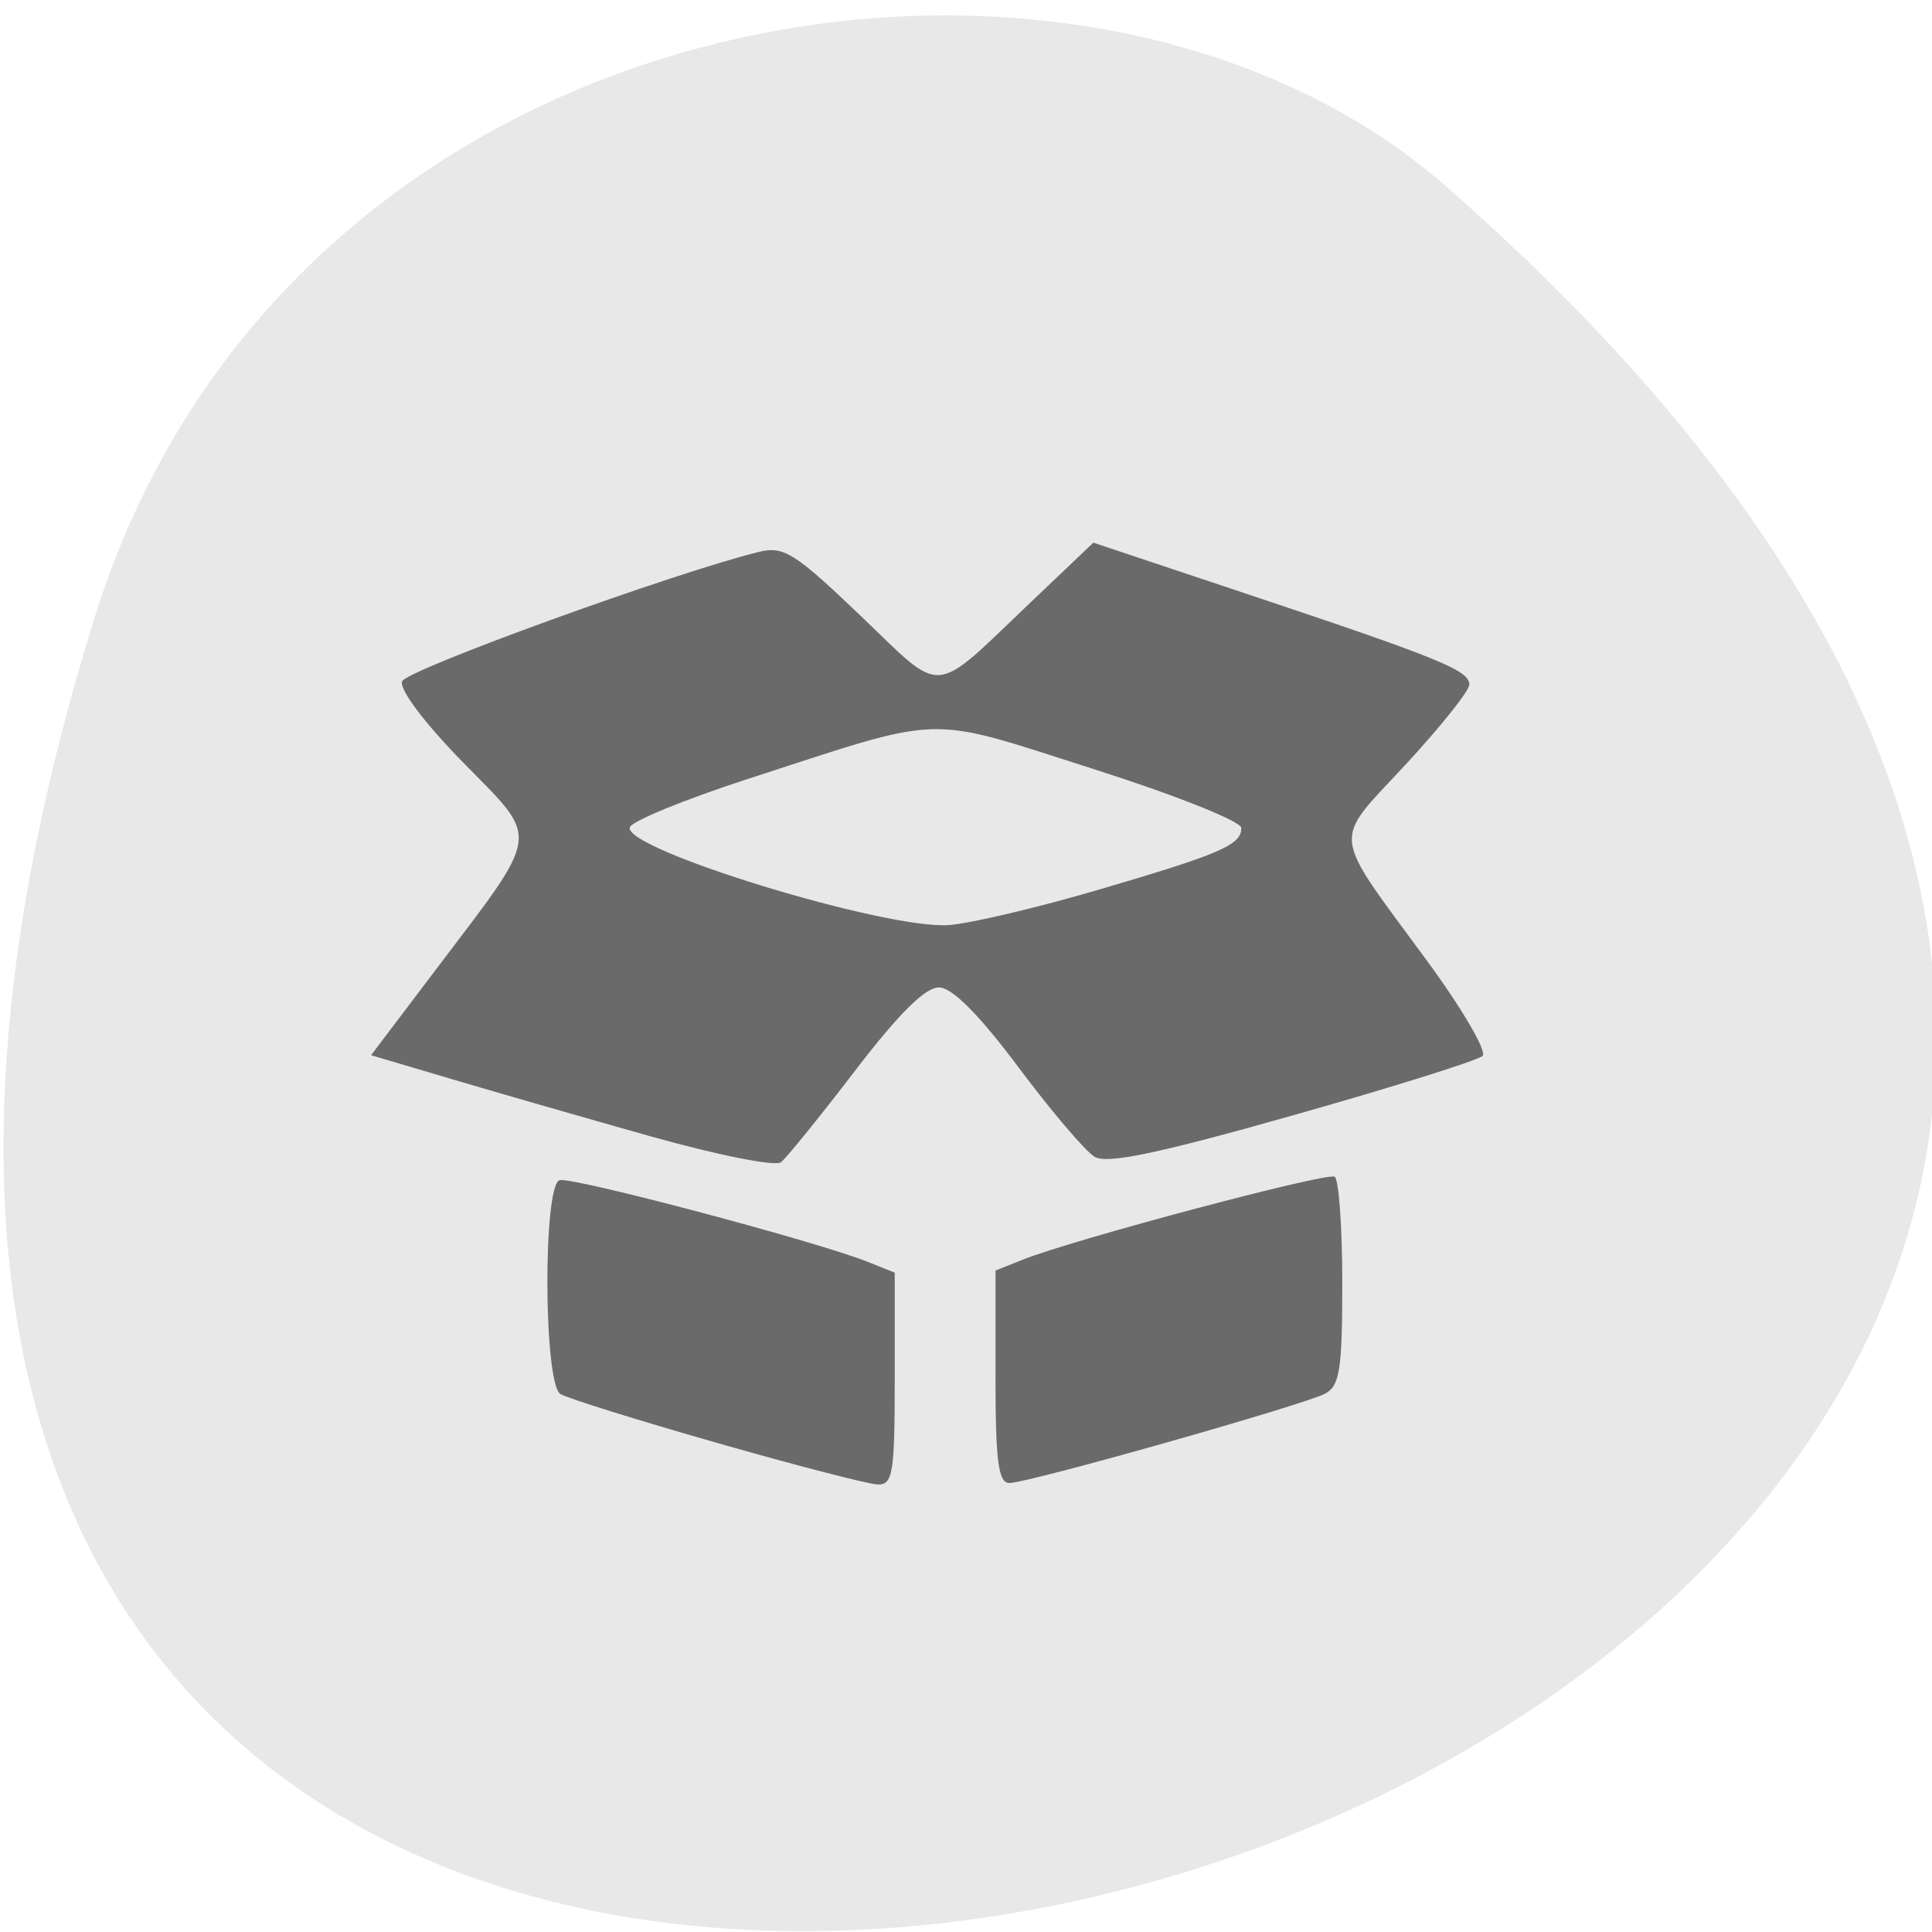 <svg xmlns="http://www.w3.org/2000/svg" viewBox="0 0 256 256"><g fill="#e8e8e8" color="#000"><path d="m -1363.8 1650.47 c 92.76 -229.28 -405.65 -114.61 -172.57 42.475 46.699 31.473 147.56 19.349 172.57 -42.475 z" transform="matrix(-1.037 0 0 -1.346 -1401.71 2303.31)"/></g><g transform="matrix(0.919 0 0 0.906 134.93 58.962)" fill="#323232"><g transform="translate(-133.83 -44.609)"><path d="m 90.3 190.53 c -11.392 -3.3 -21.517 -6.506 -22.499 -7.125 -2.419 -1.525 -2.526 -30.47 -0.116 -31.27 1.672 -0.557 37.01 8.938 44.4 11.931 l 3.928 1.591 v 15.54 c 0 13.887 -0.266 15.529 -2.5 15.438 -1.375 -0.056 -11.821 -2.802 -23.21 -6.101 z" opacity="0.69"/><path d="m 81.01 145.78 c -9.428 -2.695 -22.397 -6.481 -28.821 -8.413 l -11.679 -3.512 l 9.319 -12.486 c 15.349 -20.565 15.12 -18.765 3.934 -30.347 -5.597 -5.798 -9.219 -10.689 -8.774 -11.849 0.647 -1.685 39.41 -15.946 51.45 -18.927 3.571 -0.884 5.142 0.117 14.657 9.344 12.169 11.8 10.07 11.974 24.593 -2.043 l 8.965 -8.652 l 22.462 7.611 c 27.498 9.318 31.747 11.08 31.747 13.151 0 0.893 -4.147 6.168 -9.215 11.721 -10.649 11.668 -10.909 9.289 3.129 28.691 5.056 6.988 8.655 13.24 7.997 13.892 -0.658 0.652 -12.972 4.566 -27.366 8.697 -19.473 5.589 -26.784 7.14 -28.57 6.06 -1.32 -0.797 -6.257 -6.681 -10.971 -13.08 -5.675 -7.697 -9.542 -11.648 -11.446 -11.694 -1.977 -0.047 -5.762 3.756 -12.12 12.174 -5.083 6.734 -9.897 12.763 -10.696 13.399 -0.8 0.636 -9.168 -1.049 -18.596 -3.744 z m 64.28 -36.09 c 17.706 -5.27 20.72 -6.591 20.696 -9.07 -0.009 -0.972 -9.464 -4.789 -21.487 -8.675 -24.402 -7.888 -20.775 -8 -49.825 1.563 -8.982 2.957 -16.567 6.115 -16.856 7.02 -1.021 3.195 37.04 15.01 46.04 14.294 3.143 -0.25 12.785 -2.56 21.427 -5.132 z" opacity="0.69"/></g><path d="m -3.283 136.28 v -15.54 l 3.928 -1.591 c 7.298 -2.955 43.854 -12.813 44.966 -12.13 c 0.607 0.375 1.103 7.371 1.103 15.546 0 12.7 -0.364 15.06 -2.5 16.19 -3.177 1.684 -42.798 13.06 -45.49 13.06 -1.606 0 -2.01 -3.13 -2.01 -15.54 z" opacity="0.69"/></g></svg>